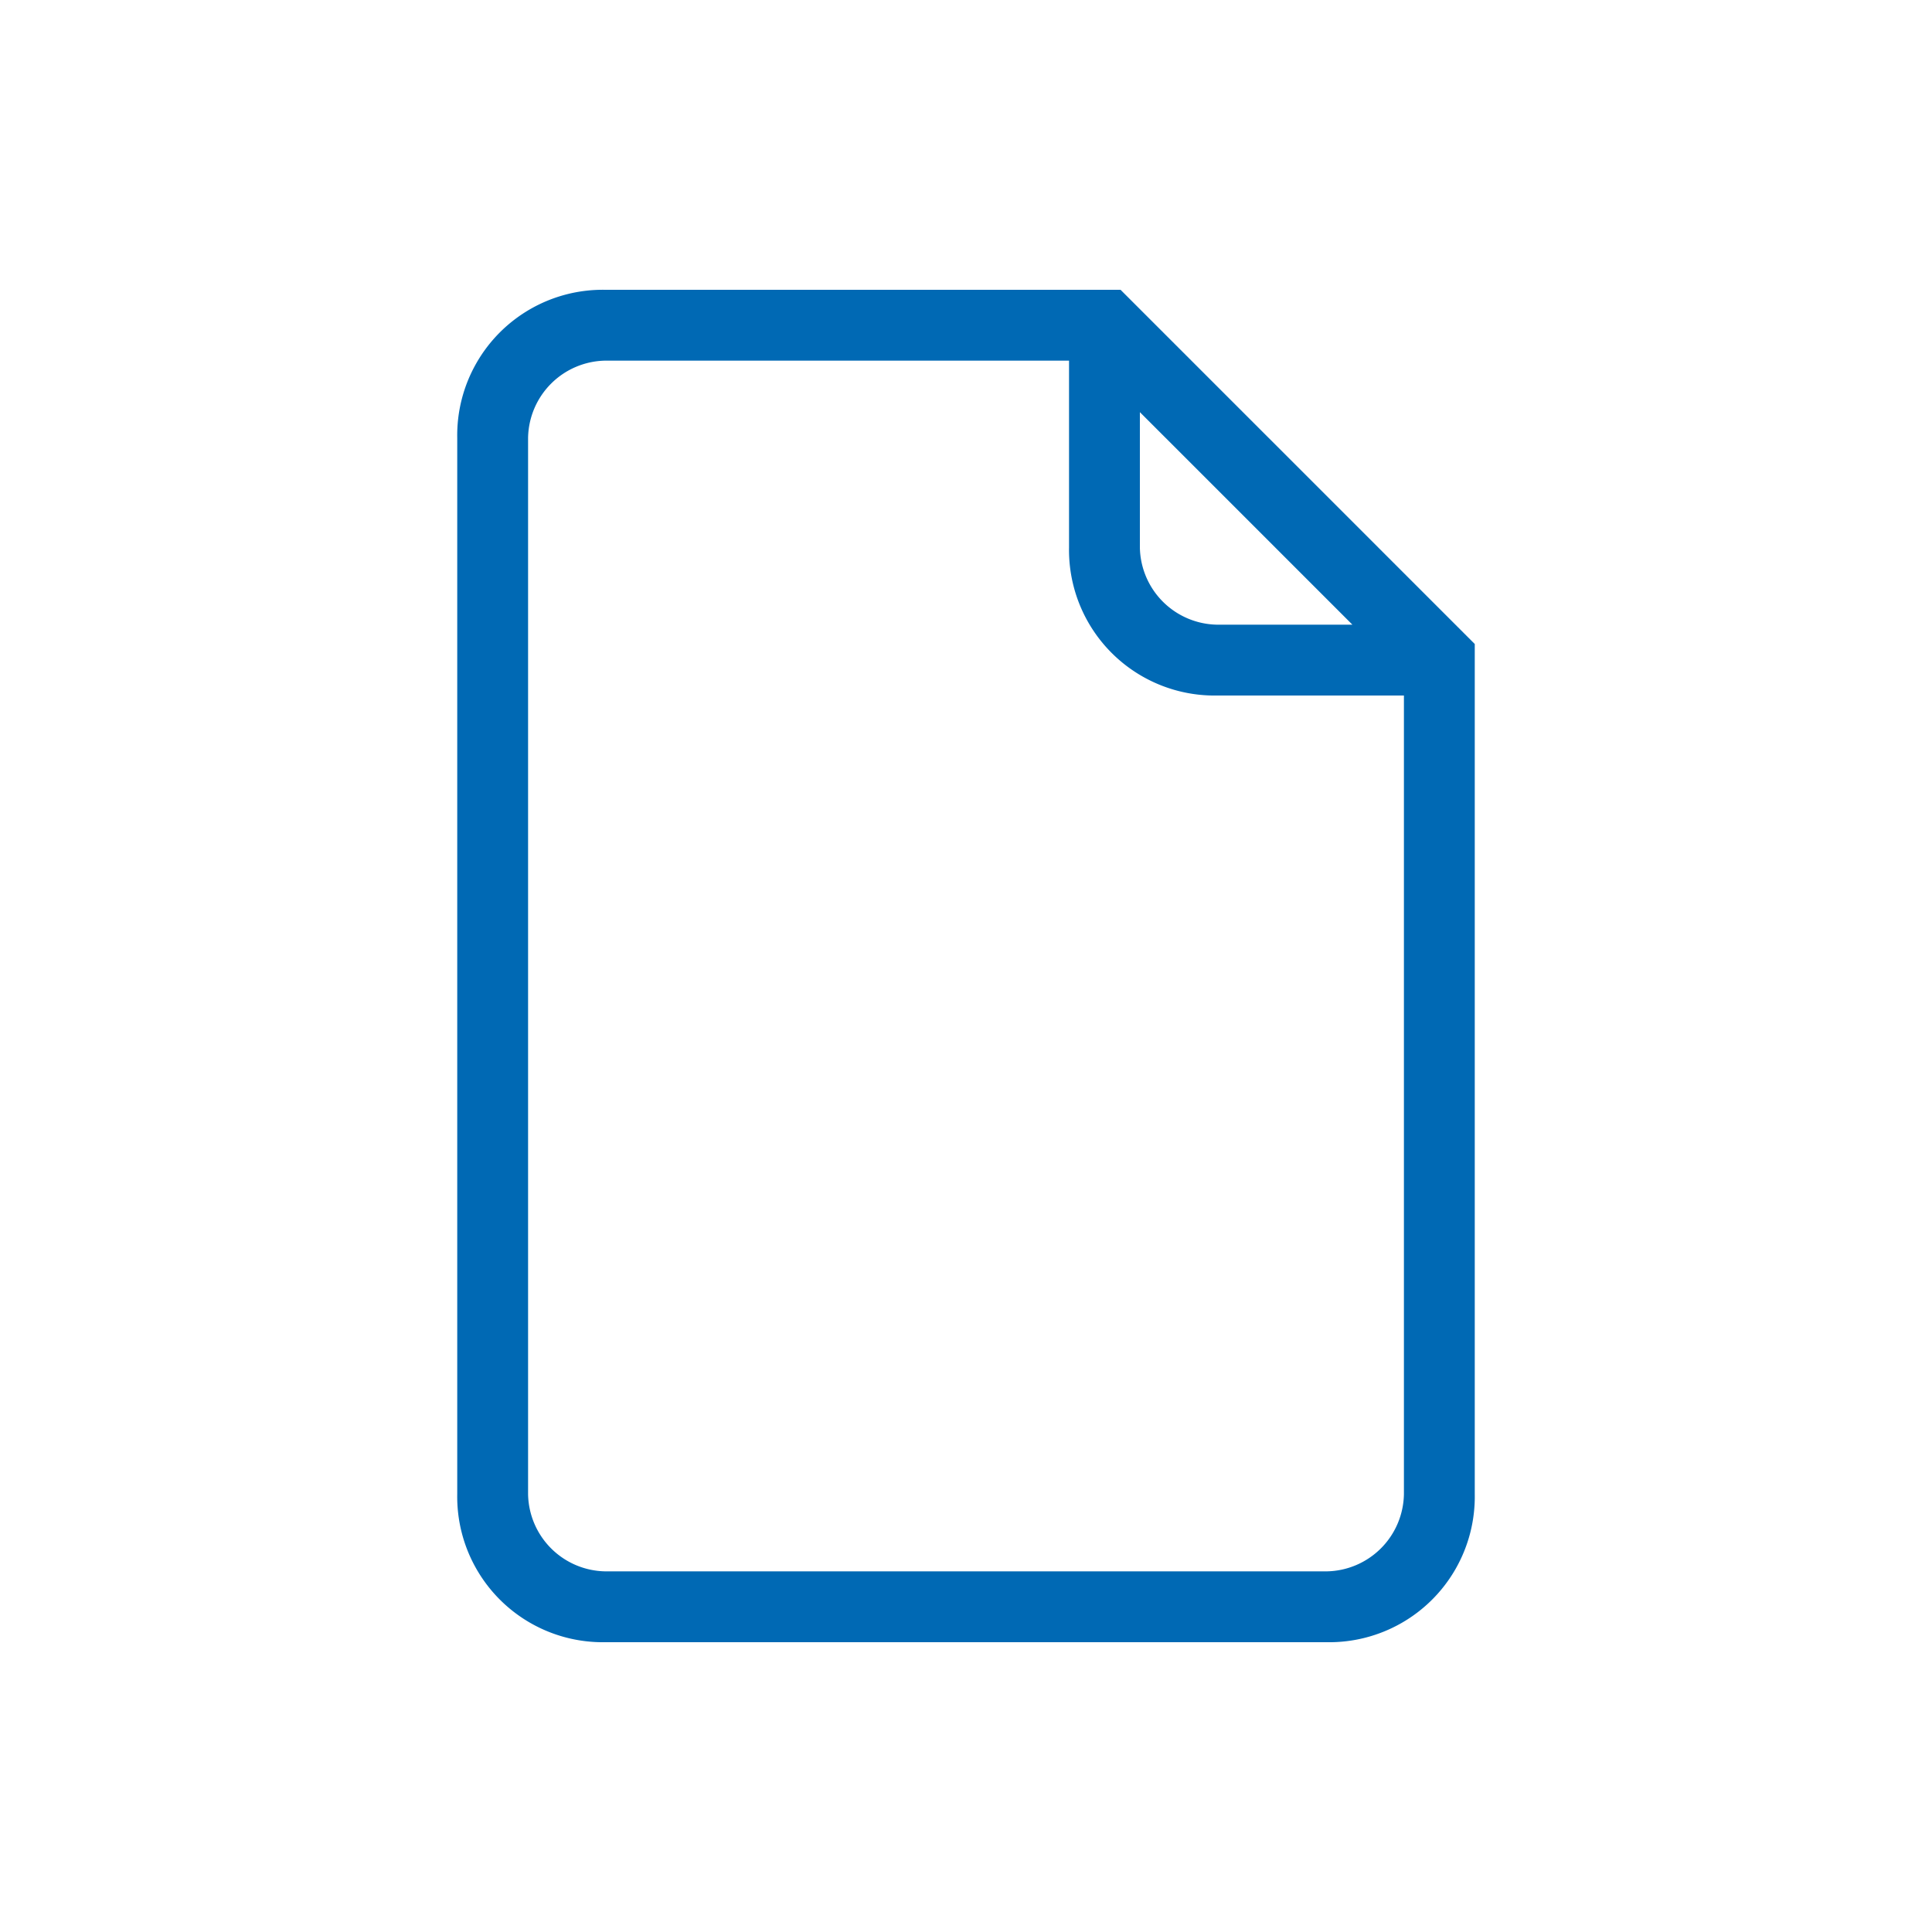 <svg id="Ebene_1" data-name="Ebene 1" xmlns="http://www.w3.org/2000/svg" viewBox="0 0 30 30"><defs><style>.cls-1{fill:#0069b4;}</style></defs><title>pdf-blau</title><path class="cls-1" d="M17.6,4.7l-.2-.2h-8A2.26,2.26,0,0,0,7.1,6.8V23.2a2.26,2.26,0,0,0,2.3,2.3H20.6a2.26,2.26,0,0,0,2.3-2.3V10Zm1.3,5a1.22,1.22,0,0,1-1.2-1.2V6.4L21,9.7Zm1.7,14.7H9.4a1.22,1.22,0,0,1-1.2-1.2V6.8A1.22,1.22,0,0,1,9.4,5.6h7.2V8.5a2.26,2.26,0,0,0,2.3,2.3h2.9V23.2A1.22,1.22,0,0,1,20.6,24.4Z"/></svg>